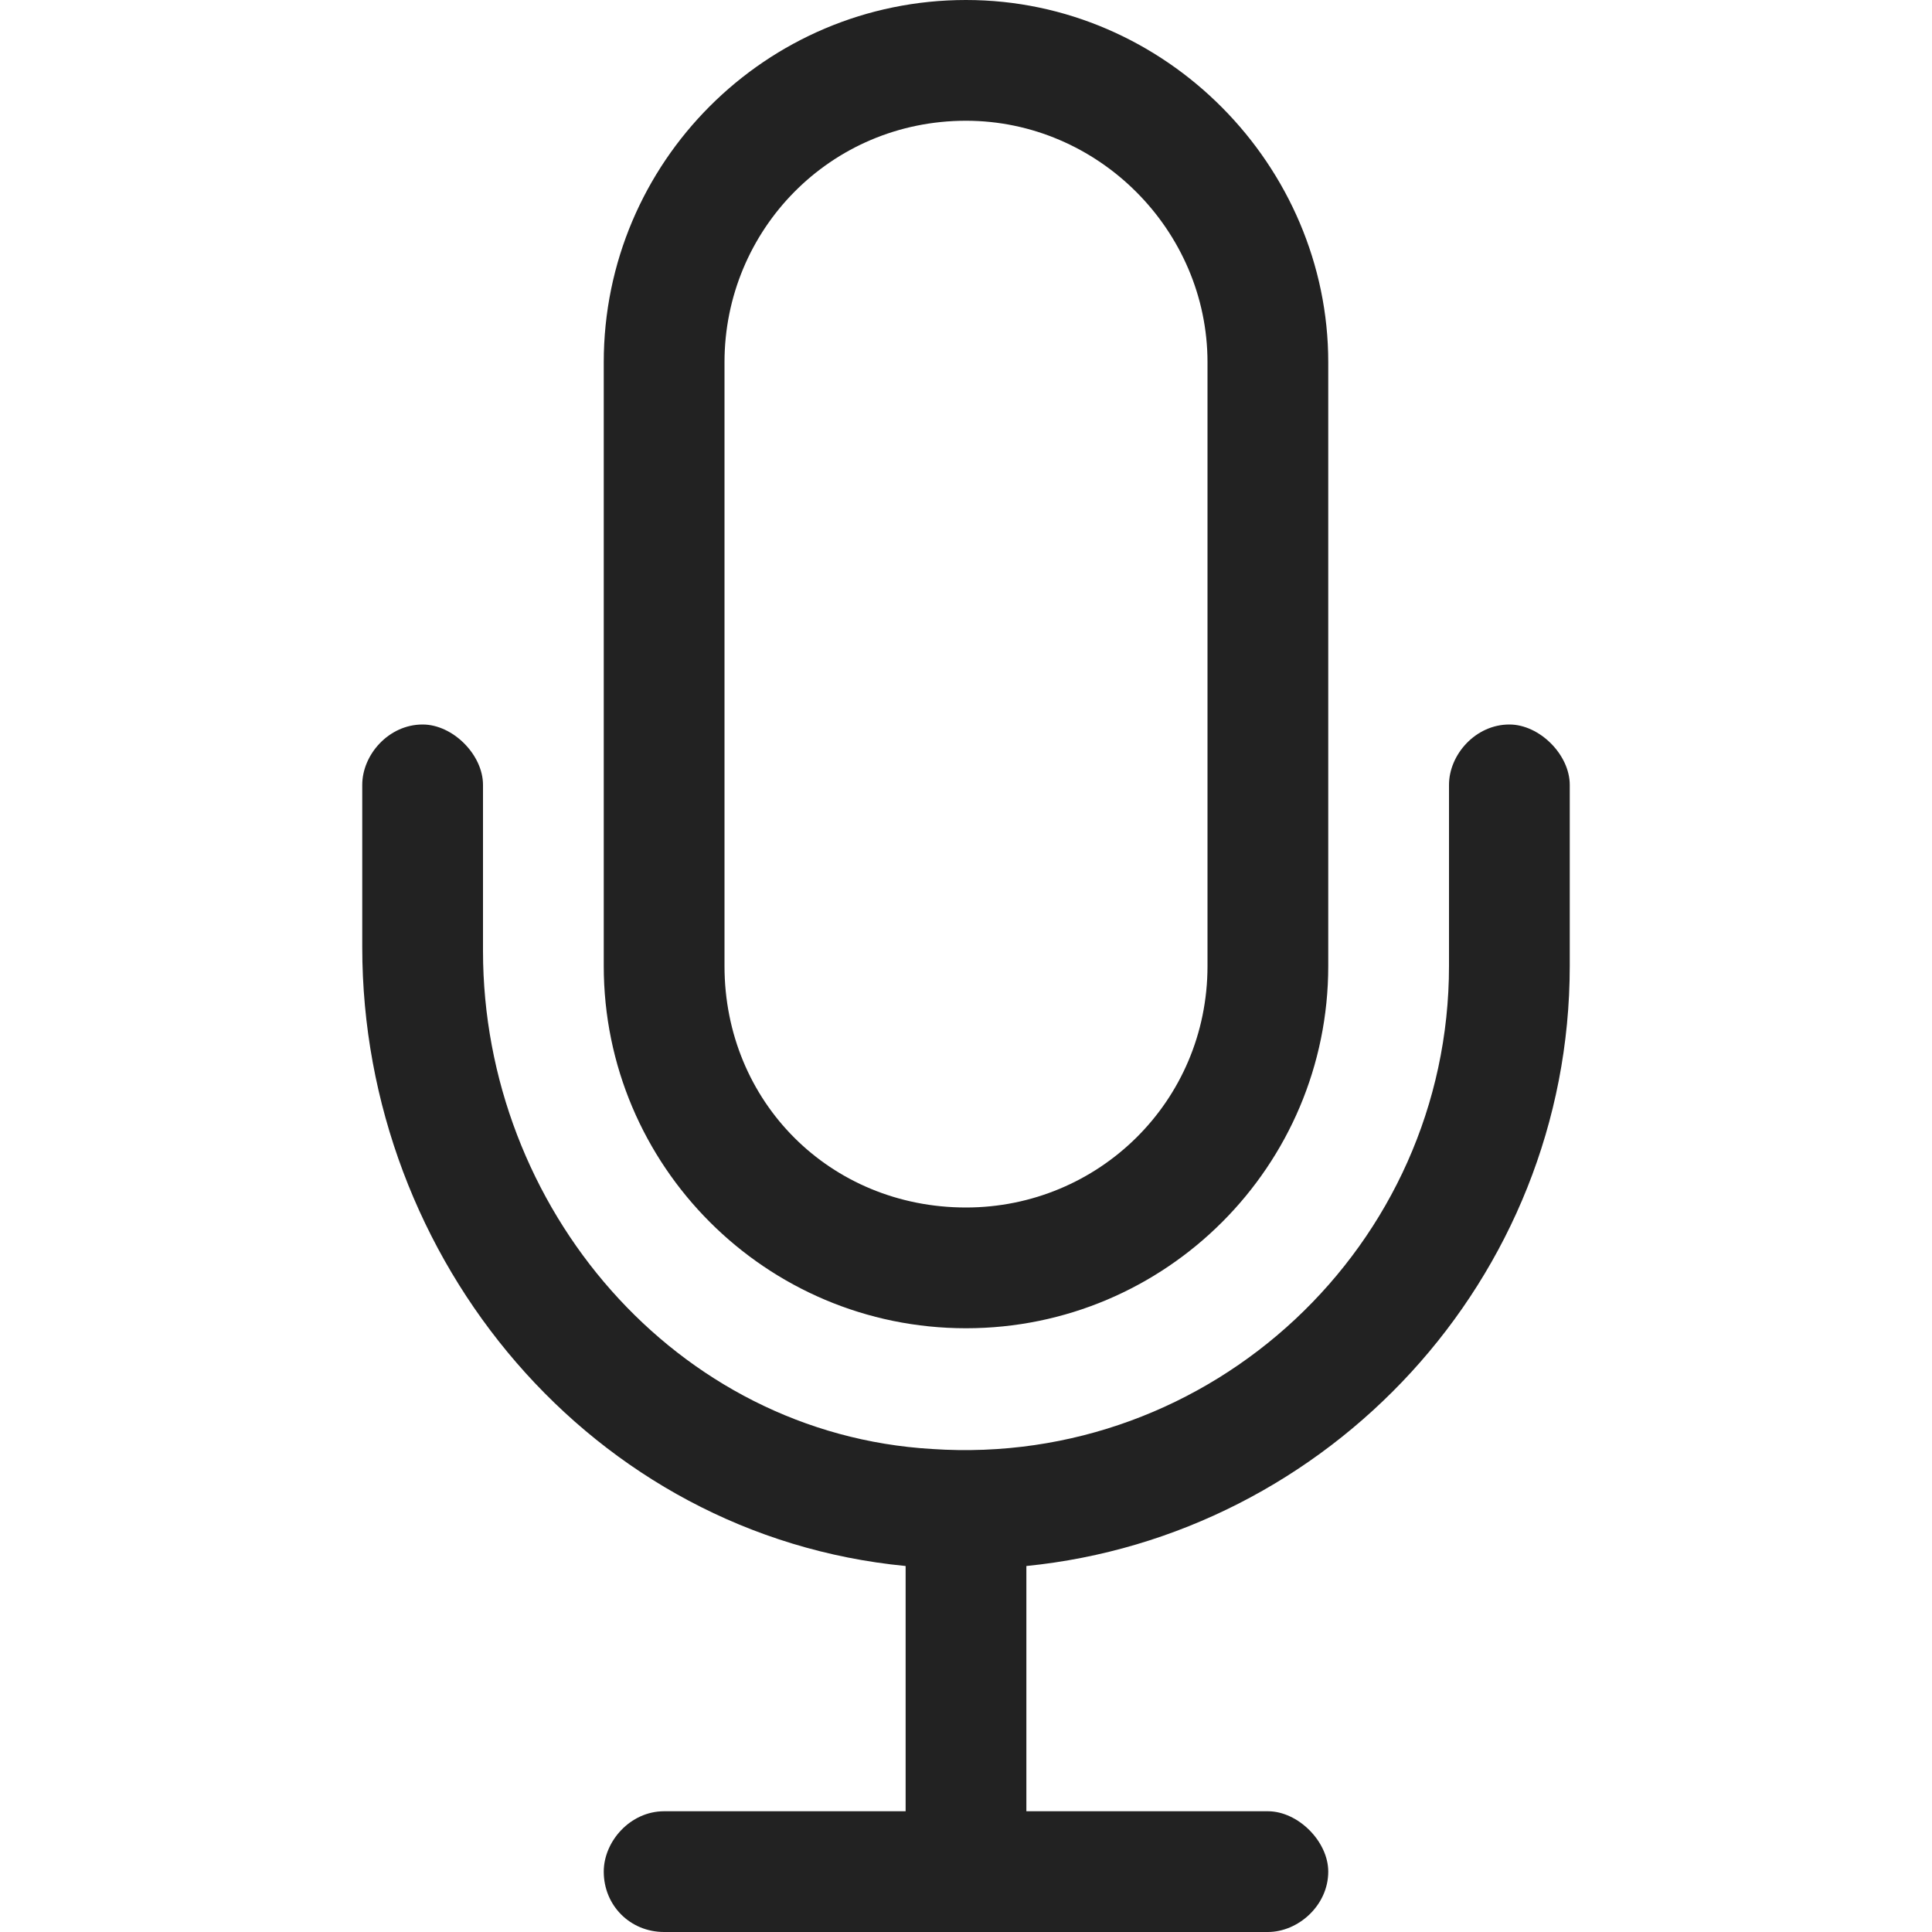 <svg width="16" height="16" viewBox="0 0 16 16" fill="none" xmlns="http://www.w3.org/2000/svg">
<path d="M12.5 6C12.75 6 13 6.25 13 6.5V8C13 10.594 11 12.719 8.5 12.969V15H10.5C10.75 15 11 15.25 11 15.5C11 15.781 10.75 16 10.5 16H5.5C5.219 16 5 15.781 5 15.5C5 15.25 5.219 15 5.5 15H7.5V12.969C4.906 12.719 3 10.438 3 7.844V6.5C3 6.25 3.219 6 3.5 6C3.75 6 4 6.25 4 6.5V7.875C4 10 5.594 11.875 7.719 12C10.031 12.156 12 10.312 12 8V6.5C12 6.25 12.219 6 12.5 6ZM8 11C6.344 11 5 9.656 5 8V3C5 1.344 6.344 0 8 0C9.656 0 11 1.375 11 3V8C11 9.656 9.656 11 8 11ZM6 3V8C6 9.125 6.875 10 8 10C9.094 10 10 9.125 10 8V3C10 1.906 9.094 1 8 1C6.875 1 6 1.906 6 3Z" fill="#222222"/>
</svg>
